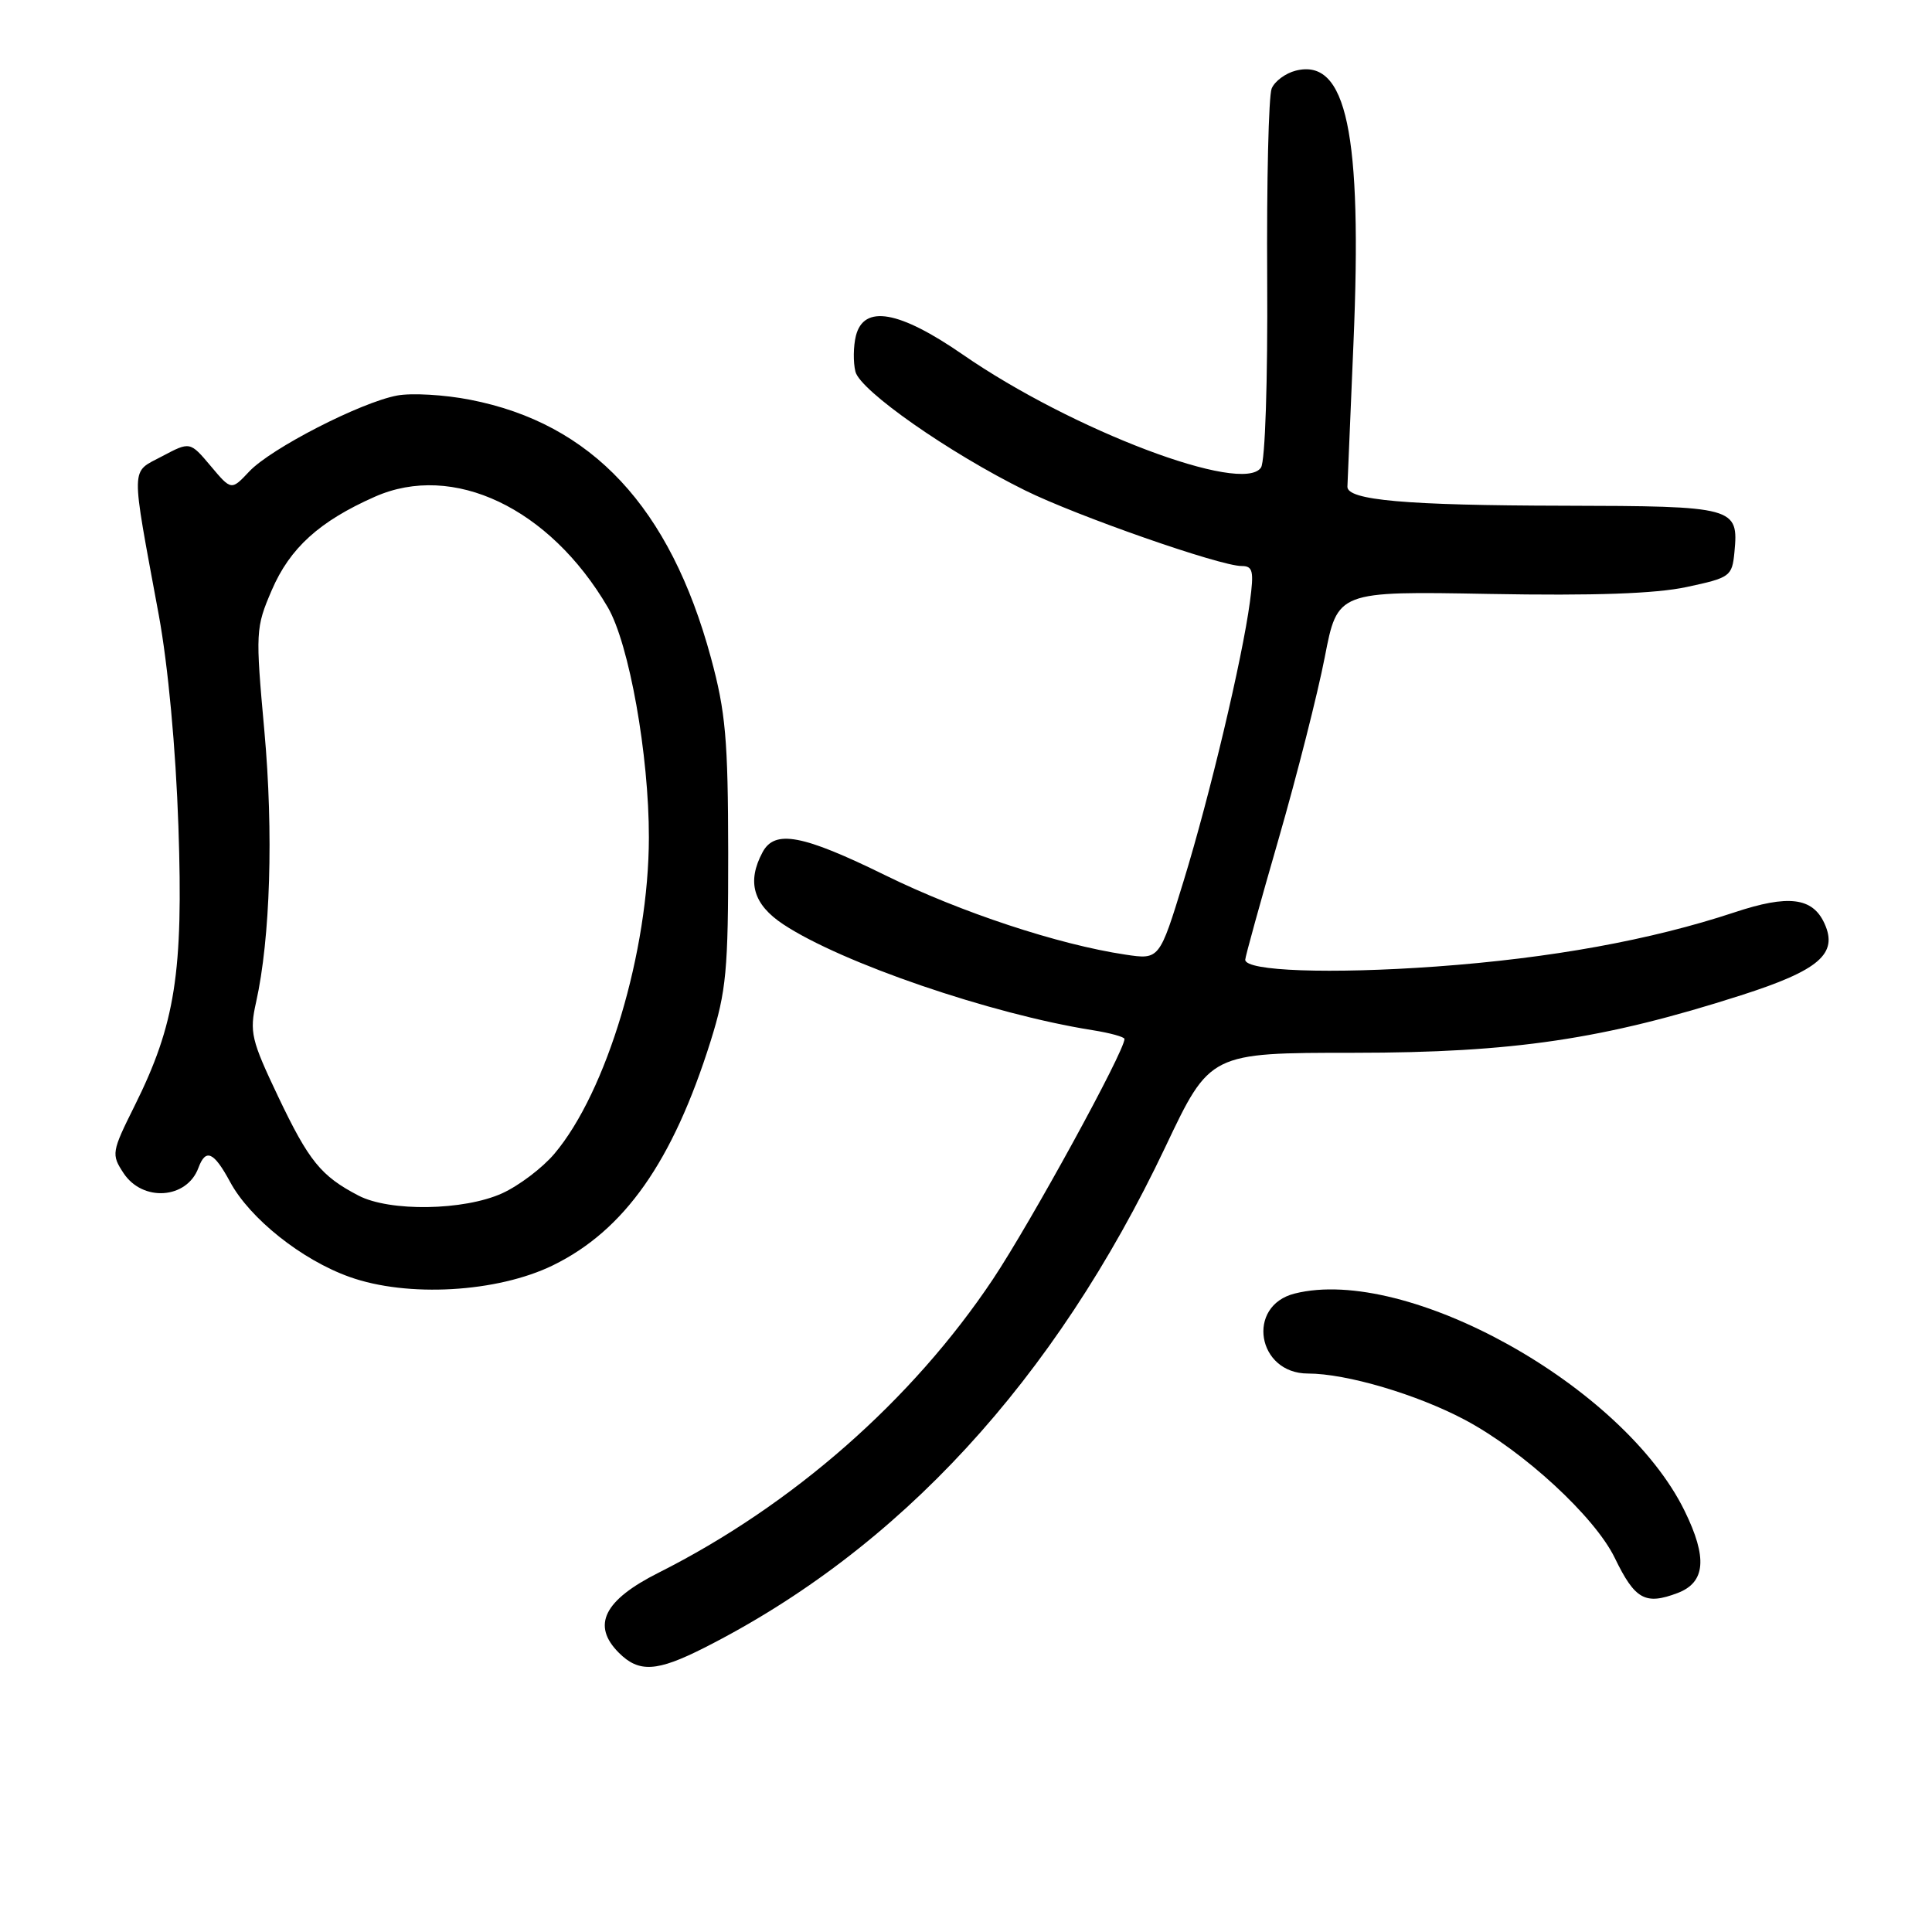 <?xml version="1.0" encoding="UTF-8" standalone="no"?>
<!DOCTYPE svg PUBLIC "-//W3C//DTD SVG 1.1//EN" "http://www.w3.org/Graphics/SVG/1.1/DTD/svg11.dtd" >
<svg xmlns="http://www.w3.org/2000/svg" xmlns:xlink="http://www.w3.org/1999/xlink" version="1.1" viewBox="0 0 256 256">
 <g >
 <path fill="currentColor"
d=" M 93.28 218.36 C 119.15 205.28 139.74 182.92 154.42 151.97 C 160.33 139.50 160.33 139.50 179.42 139.50 C 200.53 139.49 212.48 137.72 230.67 131.89 C 241.05 128.57 243.59 126.38 241.75 122.36 C 240.18 118.91 236.97 118.51 229.80 120.90 C 218.75 124.56 205.51 126.97 190.30 128.07 C 176.28 129.08 165.00 128.68 165.00 127.17 C 165.00 126.79 166.99 119.58 169.43 111.14 C 171.86 102.71 174.61 91.87 175.54 87.07 C 177.23 78.33 177.23 78.33 197.36 78.70 C 211.27 78.95 219.36 78.67 223.50 77.78 C 229.26 76.55 229.51 76.37 229.82 73.18 C 230.39 67.18 229.95 67.06 207.15 67.01 C 186.29 66.97 178.47 66.28 178.54 64.48 C 178.56 63.94 178.92 55.40 179.34 45.50 C 180.53 17.62 178.43 7.67 171.70 9.36 C 170.34 9.70 168.89 10.77 168.50 11.74 C 168.10 12.71 167.83 24.07 167.91 37.00 C 167.99 50.50 167.64 61.12 167.09 61.95 C 164.70 65.58 142.07 57.01 127.57 46.98 C 119.13 41.15 114.46 40.33 113.41 44.50 C 113.07 45.88 113.04 48.01 113.35 49.25 C 113.99 51.77 125.73 59.99 135.83 64.98 C 142.68 68.37 161.66 75.00 164.51 75.00 C 166.02 75.00 166.17 75.65 165.62 79.75 C 164.60 87.36 160.30 105.46 156.83 116.75 C 153.63 127.17 153.63 127.17 149.11 126.49 C 140.23 125.16 127.34 120.90 117.33 115.99 C 106.31 110.58 102.66 109.90 101.04 112.93 C 98.94 116.85 99.80 119.84 103.79 122.48 C 111.51 127.59 131.31 134.37 144.75 136.50 C 147.09 136.87 149.00 137.40 149.00 137.67 C 149.00 139.32 136.59 161.97 131.57 169.50 C 120.85 185.56 105.01 199.46 87.29 208.38 C 80.02 212.03 78.36 215.36 82.00 219.00 C 84.66 221.66 87.03 221.52 93.28 218.36 Z  M 222.30 211.08 C 225.99 209.67 226.27 206.42 223.22 200.20 C 215.13 183.67 186.42 167.67 171.56 171.40 C 165.08 173.02 166.57 182.00 173.31 182.00 C 178.42 182.00 187.78 184.77 194.13 188.15 C 201.89 192.28 211.33 200.99 213.97 206.44 C 216.64 211.95 218.00 212.71 222.30 211.08 Z  M 73.27 167.66 C 82.75 163.02 89.14 153.93 94.16 137.96 C 96.24 131.31 96.50 128.59 96.49 113.00 C 96.47 97.96 96.15 94.33 94.20 87.15 C 88.78 67.20 78.43 56.11 62.30 52.97 C 58.89 52.30 54.53 52.05 52.62 52.41 C 47.77 53.32 35.90 59.42 33.03 62.47 C 30.65 65.00 30.65 65.00 27.92 61.75 C 25.18 58.50 25.18 58.50 21.48 60.46 C 17.26 62.71 17.29 61.19 21.04 81.50 C 22.27 88.19 23.29 99.16 23.64 109.50 C 24.30 128.87 23.23 135.69 17.83 146.54 C 14.79 152.64 14.74 152.96 16.36 155.43 C 18.89 159.29 24.76 158.89 26.29 154.75 C 27.26 152.13 28.33 152.61 30.49 156.61 C 33.10 161.46 39.99 166.95 46.32 169.20 C 54.00 171.95 65.90 171.26 73.27 167.66 Z  M 47.50 158.42 C 42.53 155.83 40.93 153.86 36.86 145.31 C 33.29 137.80 33.04 136.77 33.93 132.81 C 35.82 124.34 36.25 110.33 35.03 96.85 C 33.84 83.72 33.87 83.18 36.01 78.20 C 38.41 72.62 42.32 69.07 49.67 65.82 C 60.04 61.23 72.81 67.29 80.53 80.46 C 83.36 85.29 86.00 100.05 85.98 111.00 C 85.96 126.07 80.40 144.68 73.45 152.89 C 71.87 154.76 68.76 157.11 66.54 158.12 C 61.47 160.42 51.64 160.58 47.50 158.42 Z "/>
</g>
</svg>